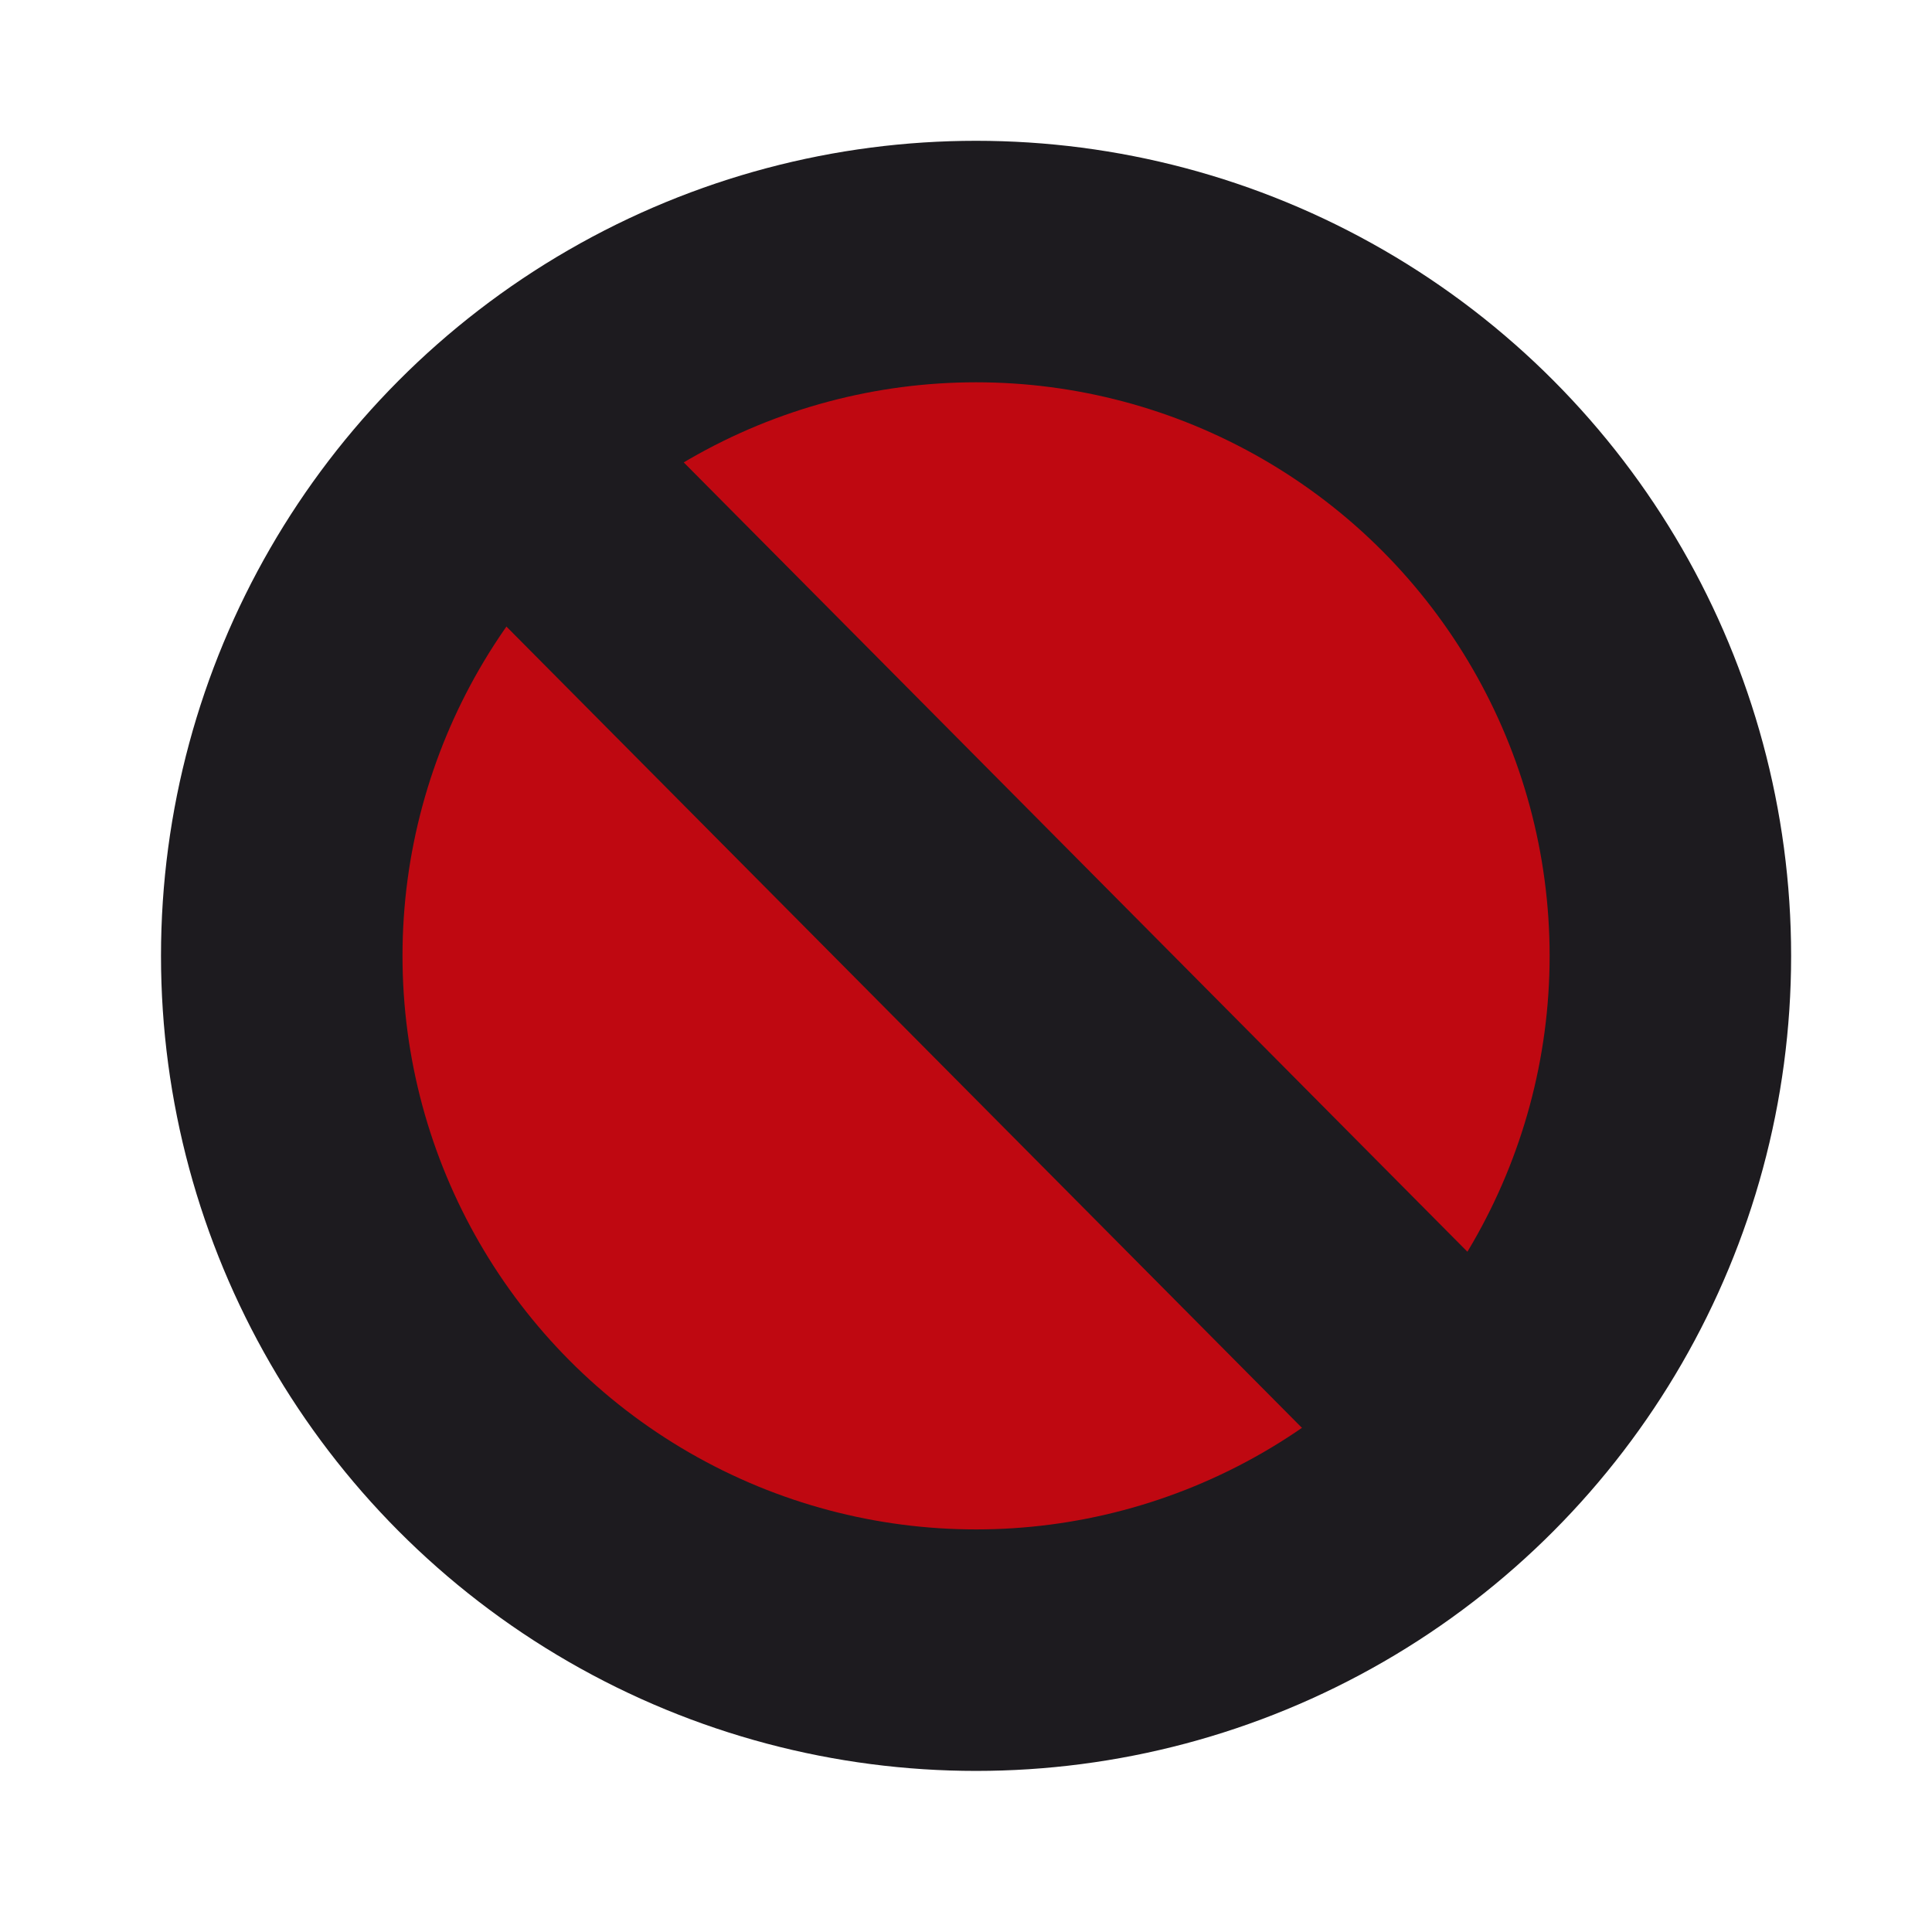 <?xml version="1.0" encoding="UTF-8" standalone="no"?>
<svg
        xmlns:dc="http://purl.org/dc/elements/1.1/"
        xmlns:cc="http://creativecommons.org/ns#"
        xmlns:rdf="http://www.w3.org/1999/02/22-rdf-syntax-ns#"
        xmlns:sodipodi="http://sodipodi.sourceforge.net/DTD/sodipodi-0.dtd"
        xmlns:inkscape="http://www.inkscape.org/namespaces/inkscape"
        xmlns="http://www.w3.org/2000/svg"
        viewBox="0 0 24 24"
        version="1.1"
        id="svg10"
        sodipodi:docname="Reunio neta inclinada.svg"
        width="24"
        height="24"
        inkscape:version="0.92.4 (5da689c313, 2019-01-14)">
  <defs
          id="defs14"/>
  <sodipodi:namedview
          pagecolor="#ffffff"
          bordercolor="#666666"
          borderopacity="1"
          objecttolerance="10"
          gridtolerance="10"
          guidetolerance="10"
          inkscape:pageopacity="0"
          inkscape:pageshadow="2"
          inkscape:window-width="640"
          inkscape:window-height="480"
          id="namedview12"
          showgrid="false"
          inkscape:zoom="11.653918"
          inkscape:cx="-0.55775233"
          inkscape:cy="10.12535"
          inkscape:current-layer="svg10"/>
  <title
          id="title2">Reunio neta inclinada
  </title>
  <g
          id="Capa_2"
          data-name="Capa 2"
          transform="translate(2,1.749)">
    <g
            id="Capa_1-2"
            data-name="Capa 1">
      <circle
              cx="10.125"
              cy="10.125"
              r="8.625"
              stroke-miterlimit="22.926"
              id="circle4"
              style="fill:#bf0811;stroke:#1d1b1f;stroke-width:3;stroke-miterlimit:22.926"/>
      <line
              x1="16.364"
              y1="16.066"
              x2="4.224"
              y2="3.838"
              stroke-miterlimit="22.926"
              id="line6"
              style="fill:none;stroke:#1d1b1f;stroke-width:3;stroke-miterlimit:22.926"/>
    </g>
  </g>
</svg>
